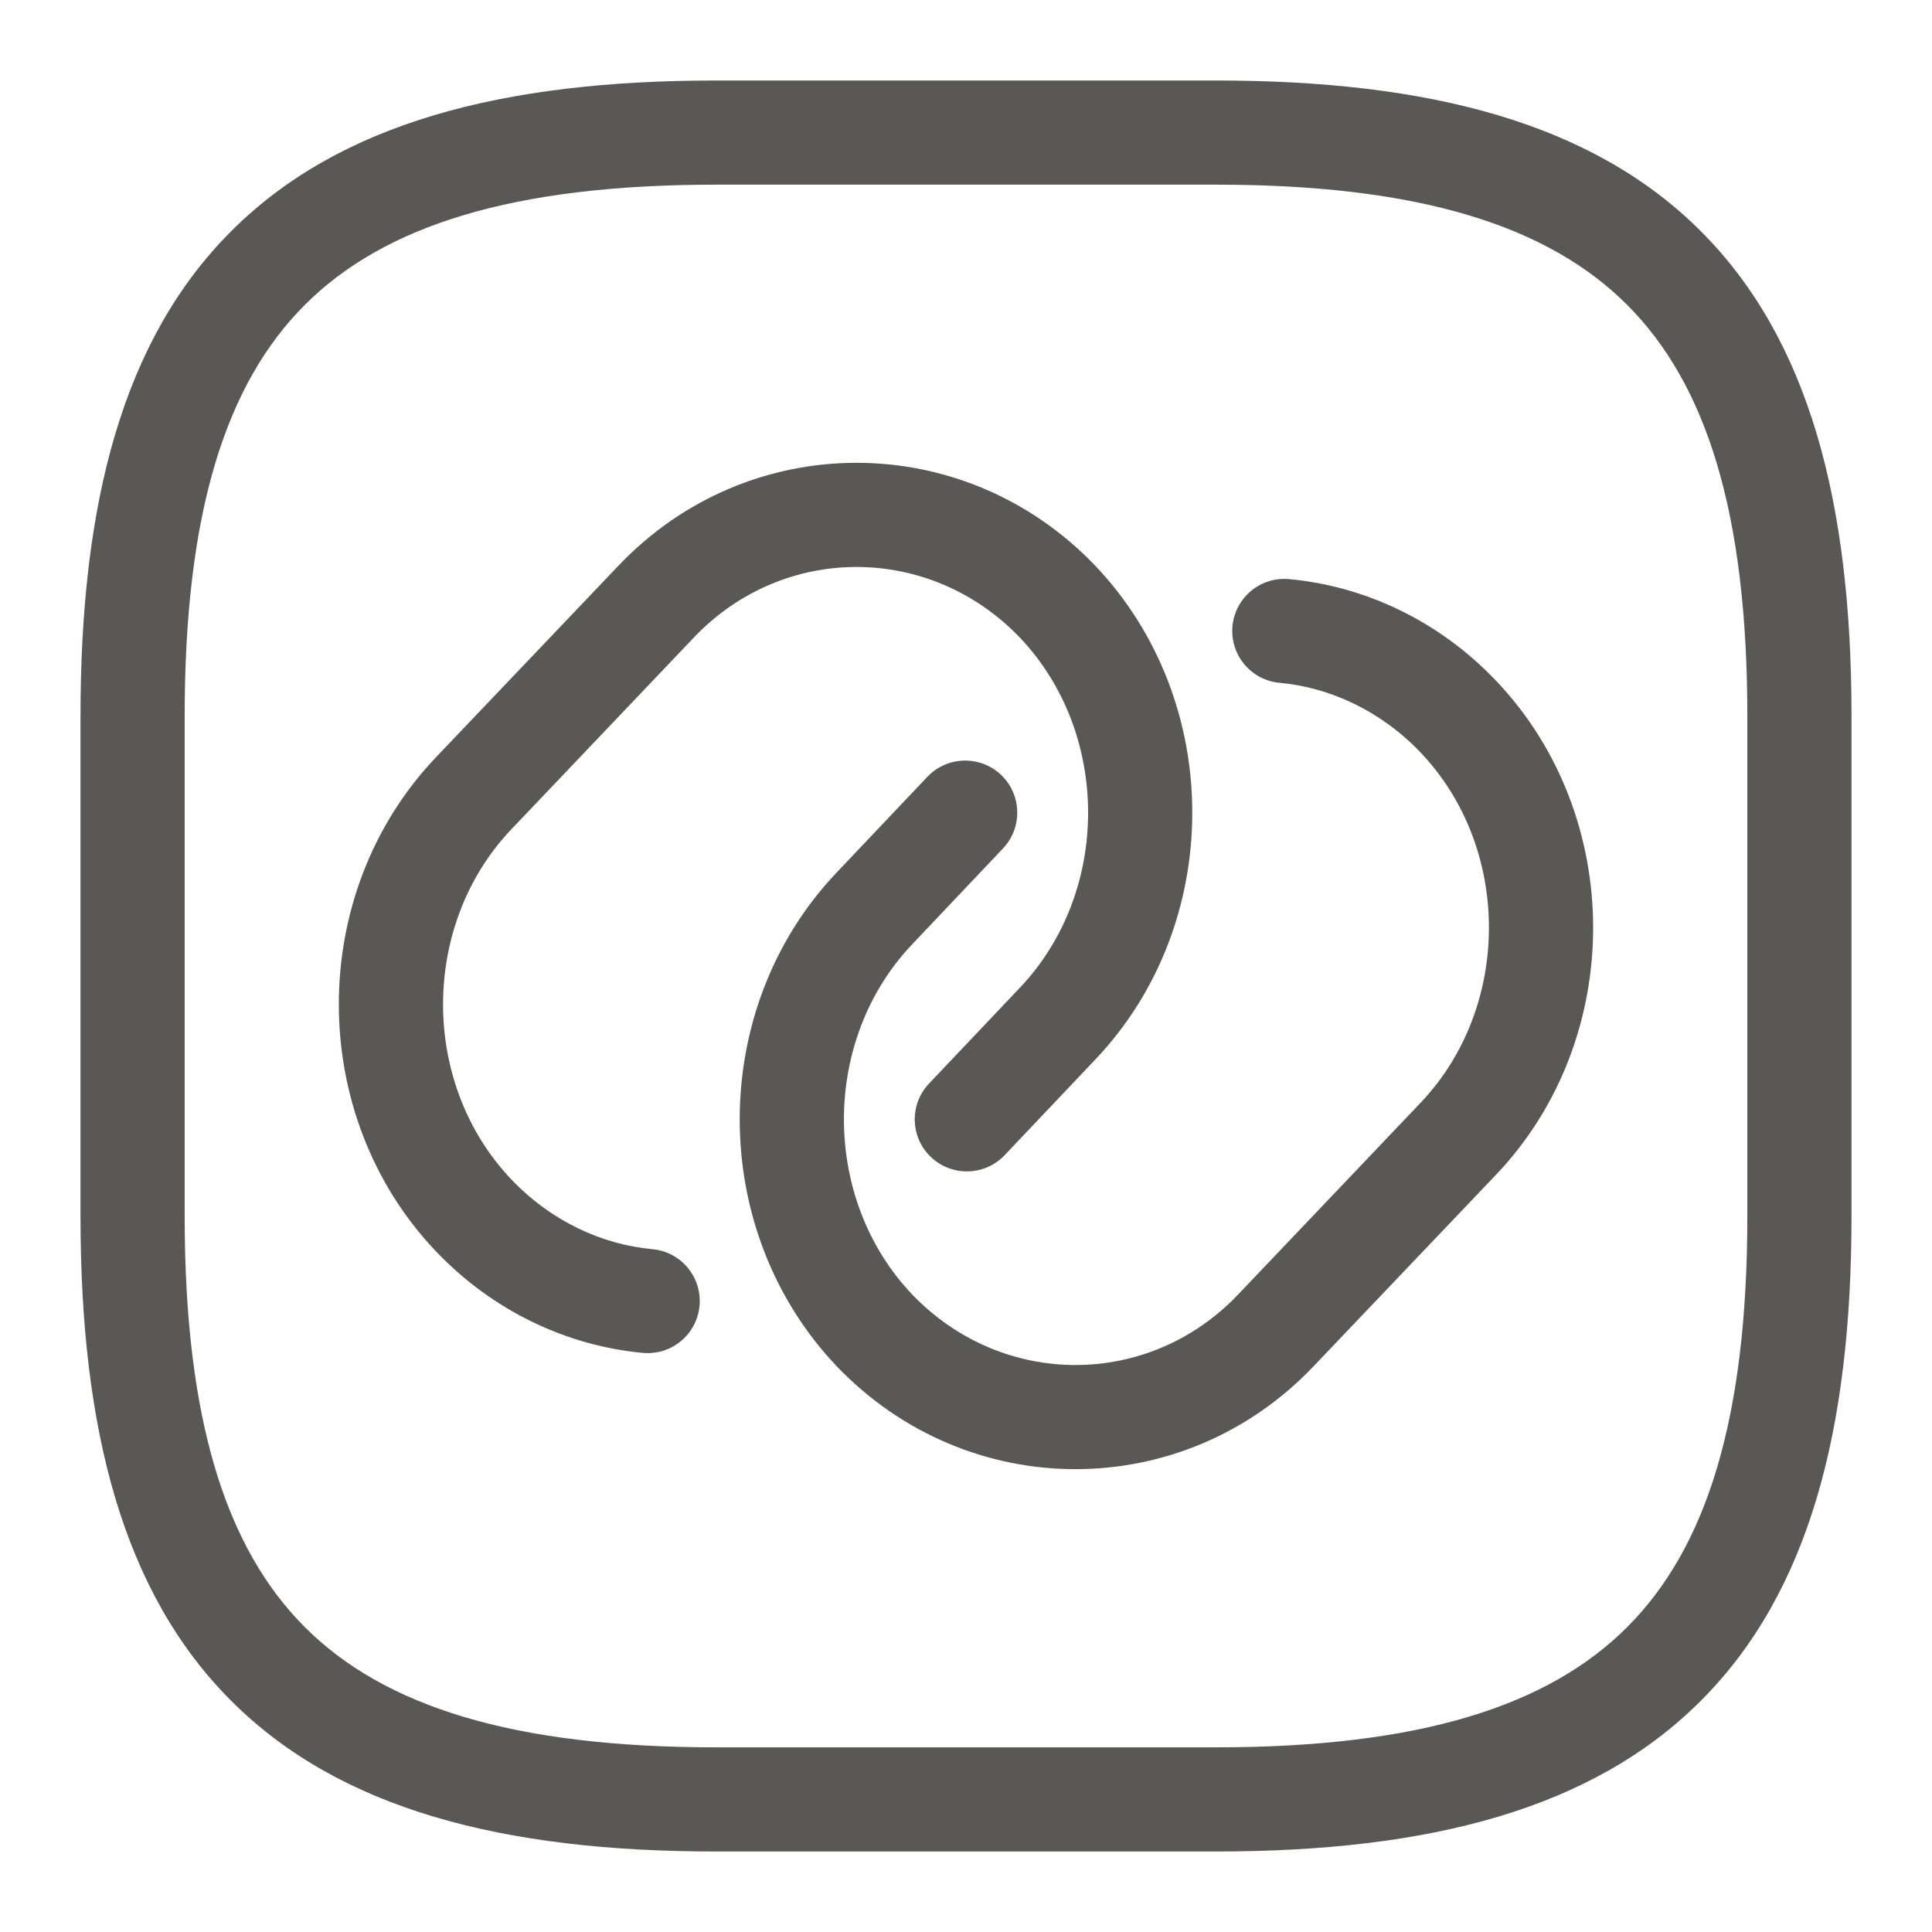 <svg width="24" height="24" viewBox="0 0 24 24" fill="none" xmlns="http://www.w3.org/2000/svg">
<path fill-rule="evenodd" clip-rule="evenodd" d="M2.872 2.872C4.217 1.526 6.242 1 8.894 1H15.106C17.758 1 19.783 1.526 21.128 2.872C22.474 4.217 23 6.242 23 8.894V15.106C23 17.758 22.474 19.783 21.128 21.128C19.783 22.474 17.758 23 15.106 23H8.894C6.242 23 4.217 22.474 2.872 21.128C1.526 19.783 1 17.758 1 15.106V8.894C1 6.242 1.526 4.217 2.872 2.872ZM3.787 3.787C2.803 4.771 2.294 6.37 2.294 8.894V15.106C2.294 17.63 2.803 19.229 3.787 20.213C4.771 21.197 6.37 21.706 8.894 21.706H15.106C17.63 21.706 19.229 21.197 20.213 20.213C21.197 19.229 21.706 17.63 21.706 15.106V8.894C21.706 6.37 21.197 4.771 20.213 3.787C19.229 2.803 17.63 2.294 15.106 2.294H8.894C6.37 2.294 4.771 2.803 3.787 3.787ZM12.671 7.922C11.547 6.749 9.728 6.752 8.618 7.921L6.351 10.303C6.35 10.303 6.351 10.302 6.351 10.303C5.222 11.492 5.221 13.461 6.351 14.65M12.671 7.922C13.799 9.112 13.799 11.08 12.67 12.269L11.541 13.46C11.295 13.719 11.306 14.129 11.565 14.374C11.825 14.62 12.234 14.609 12.48 14.35L13.608 13.16C13.608 13.16 13.608 13.16 13.608 13.16C15.212 11.471 15.212 8.719 13.608 7.03L13.606 7.028C11.976 5.324 9.303 5.321 7.68 7.03C7.68 7.03 7.68 7.03 7.68 7.03L5.412 9.411C3.808 11.1 3.808 13.852 5.412 15.541C6.12 16.285 7.042 16.719 7.986 16.806C8.342 16.839 8.657 16.577 8.69 16.221C8.722 15.865 8.46 15.55 8.105 15.518C7.475 15.46 6.844 15.168 6.351 14.65M15.31 7.779C15.343 7.423 15.658 7.161 16.014 7.194C16.958 7.281 17.88 7.714 18.587 8.459C20.191 10.147 20.192 12.9 18.588 14.589L16.32 16.97C14.698 18.678 12.024 18.676 10.394 16.972L10.392 16.97C8.788 15.281 8.788 12.529 10.392 10.84C10.392 10.84 10.392 10.84 10.392 10.84L11.52 9.65C11.766 9.391 12.175 9.38 12.435 9.625C12.694 9.871 12.705 10.281 12.459 10.54L11.331 11.731C10.202 12.92 10.201 14.888 11.329 16.078C12.453 17.251 14.272 17.248 15.382 16.079L17.649 13.697C17.649 13.697 17.649 13.698 17.649 13.697C18.778 12.508 18.779 10.539 17.649 9.35C17.156 8.832 16.525 8.54 15.896 8.482C15.54 8.45 15.278 8.135 15.31 7.779Z" fill="#595854"/>
</svg>
